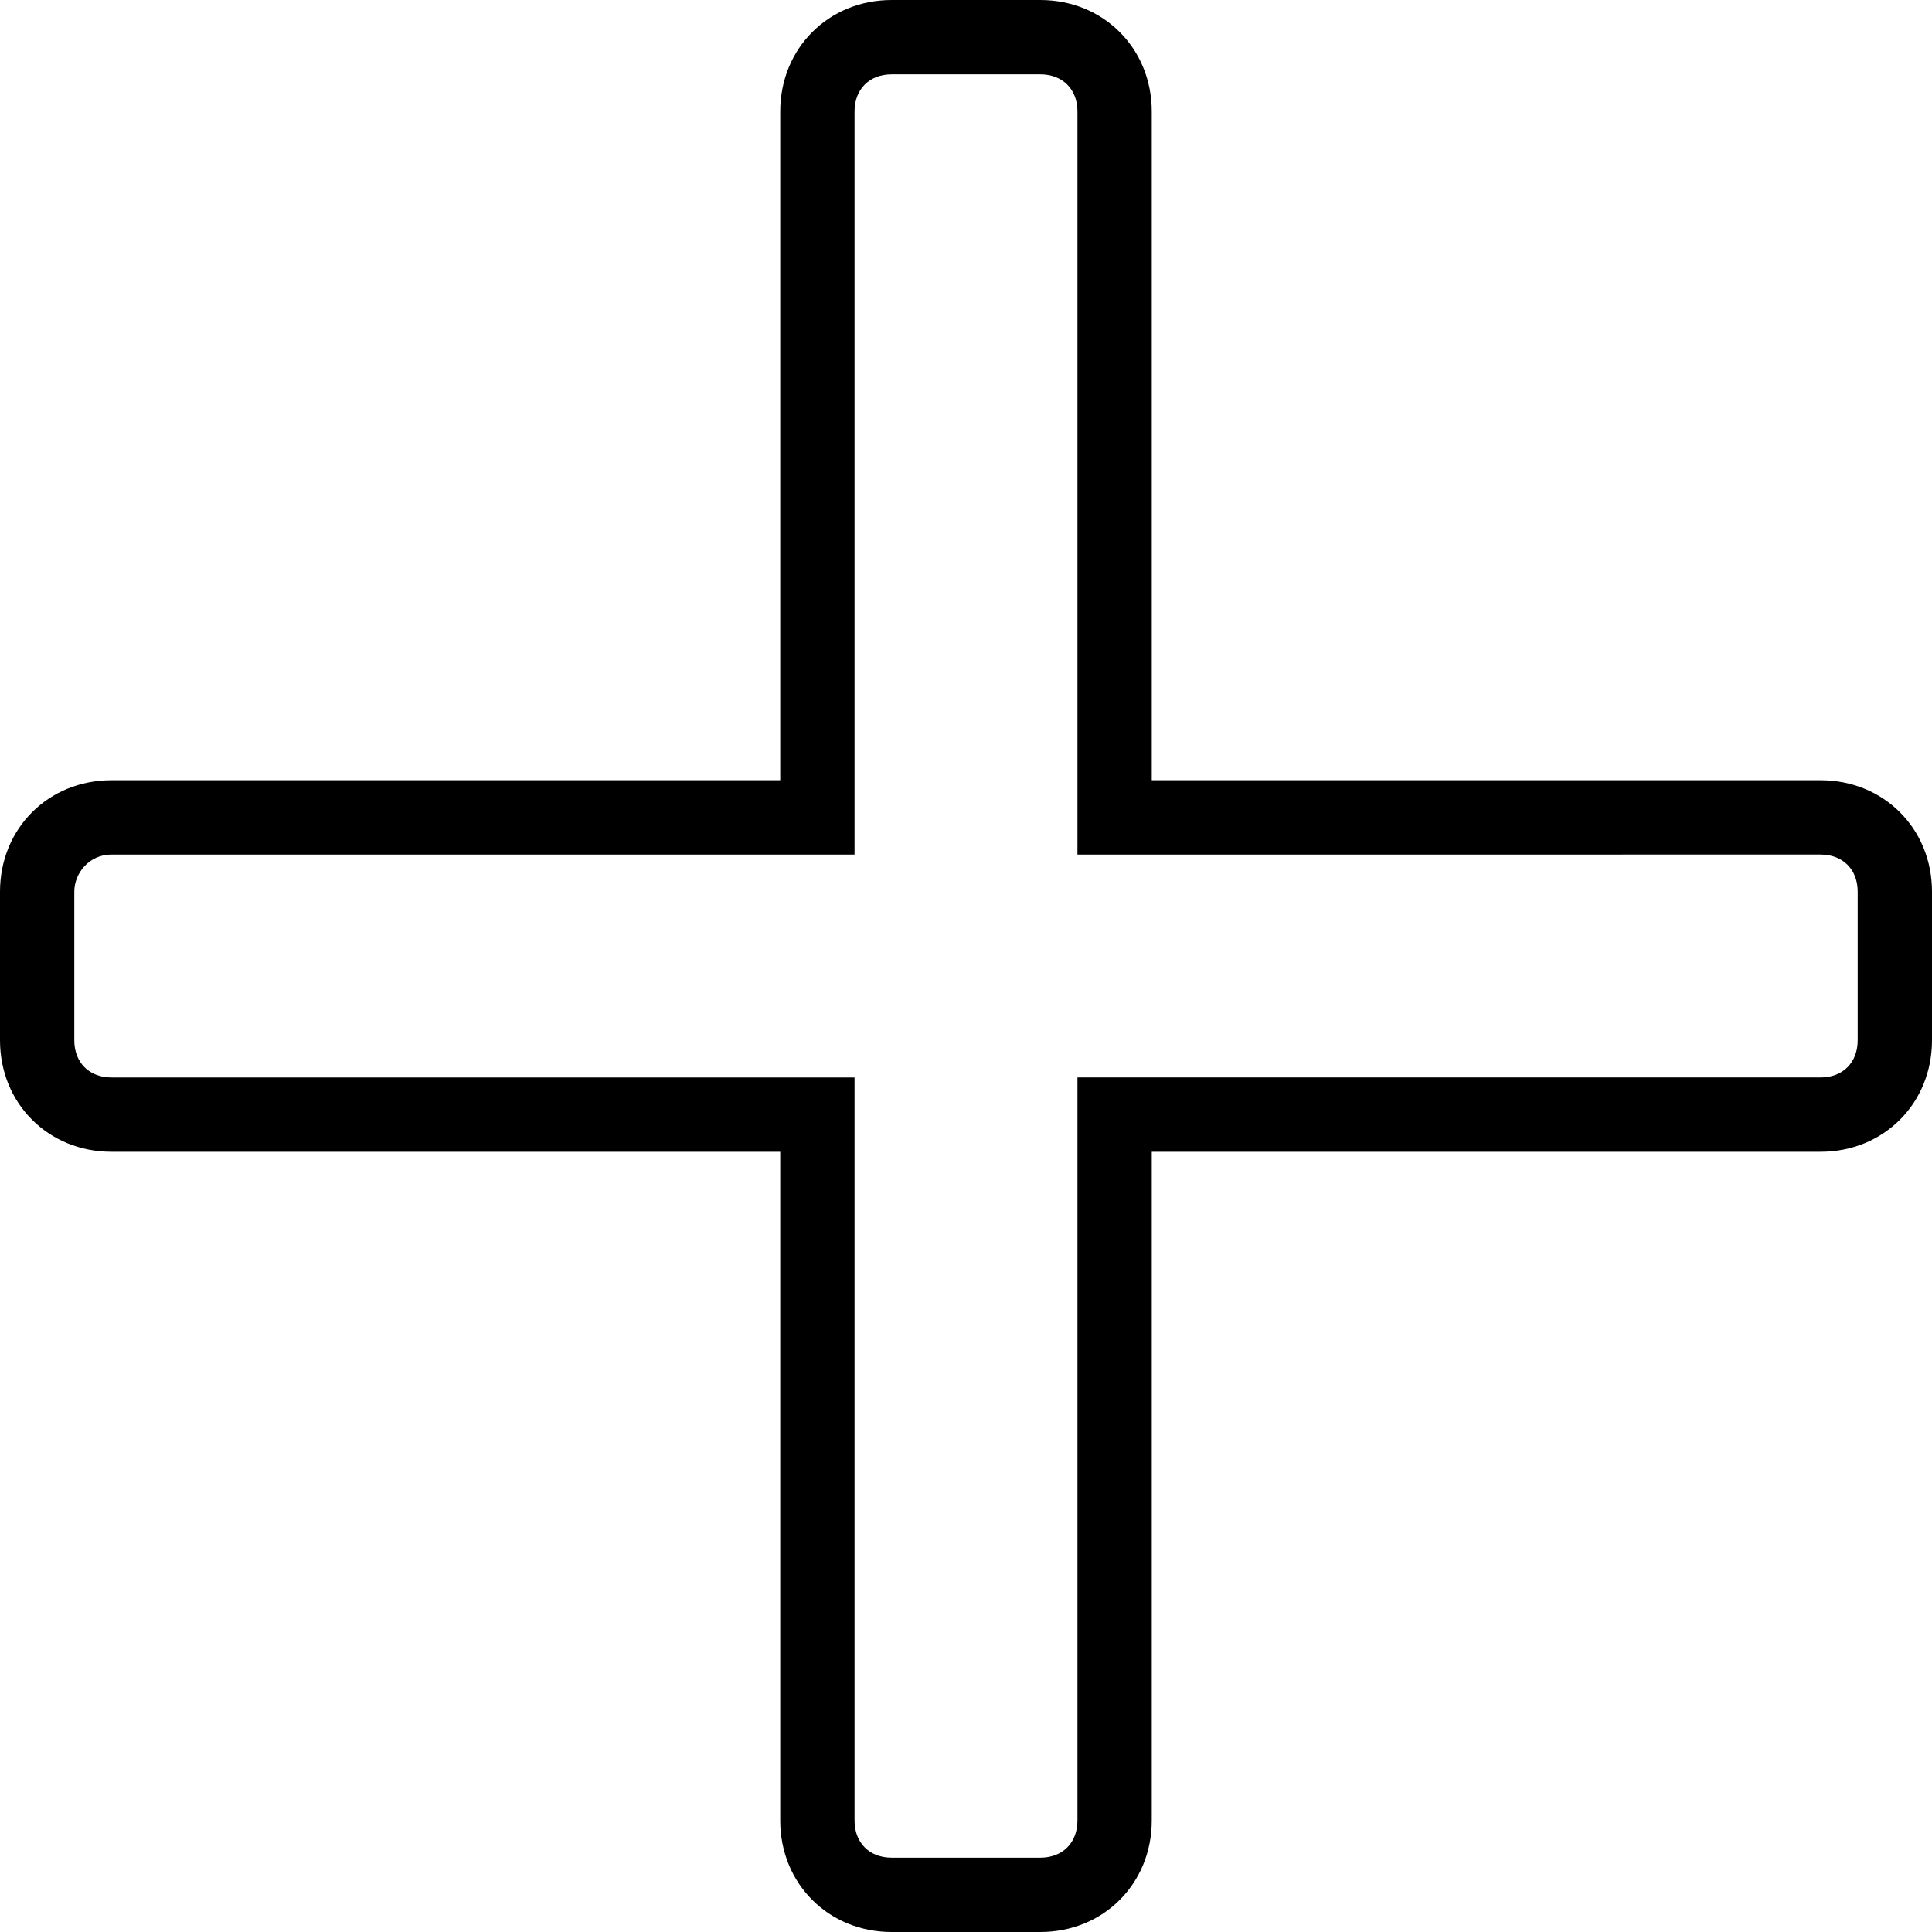 <?xml version="1.0" encoding="utf-8"?>
<!-- Generator: Adobe Illustrator 16.0.0, SVG Export Plug-In . SVG Version: 6.00 Build 0)  -->
<!DOCTYPE svg PUBLIC "-//W3C//DTD SVG 1.1//EN" "http://www.w3.org/Graphics/SVG/1.1/DTD/svg11.dtd">
<svg version="1.1" id="Layer_1" xmlns="http://www.w3.org/2000/svg" xmlns:xlink="http://www.w3.org/1999/xlink" x="0px" y="0px"
	 width="52px" height="52px" viewBox="0 0 52 52" style="enable-background:new 0 0 52 52;" xml:space="preserve">
<path d="M28,52h-4c-1.7,0-3-1.3-3-3V31H3c-1.7,0-3-1.3-3-3v-4c0-1.7,1.3-3,3-3h18V3c0-1.7,1.3-3,3-3h4c1.7,0,3,1.3,3,3v18h18
	c1.7,0,3,1.3,3,3v4c0,1.7-1.3,3-3,3H31v18C31,50.7,29.7,52,28,52z M3,23c-0.6,0-1,0.5-1,1v4c0,0.6,0.4,1,1,1h20v20c0,0.6,0.4,1,1,1
	h4c0.6,0,1-0.4,1-1V29h20c0.6,0,1-0.4,1-1v-4c0-0.6-0.4-1-1-1H29V3c0-0.6-0.4-1-1-1h-4c-0.6,0-1,0.4-1,1v20H3z"/>
</svg>
